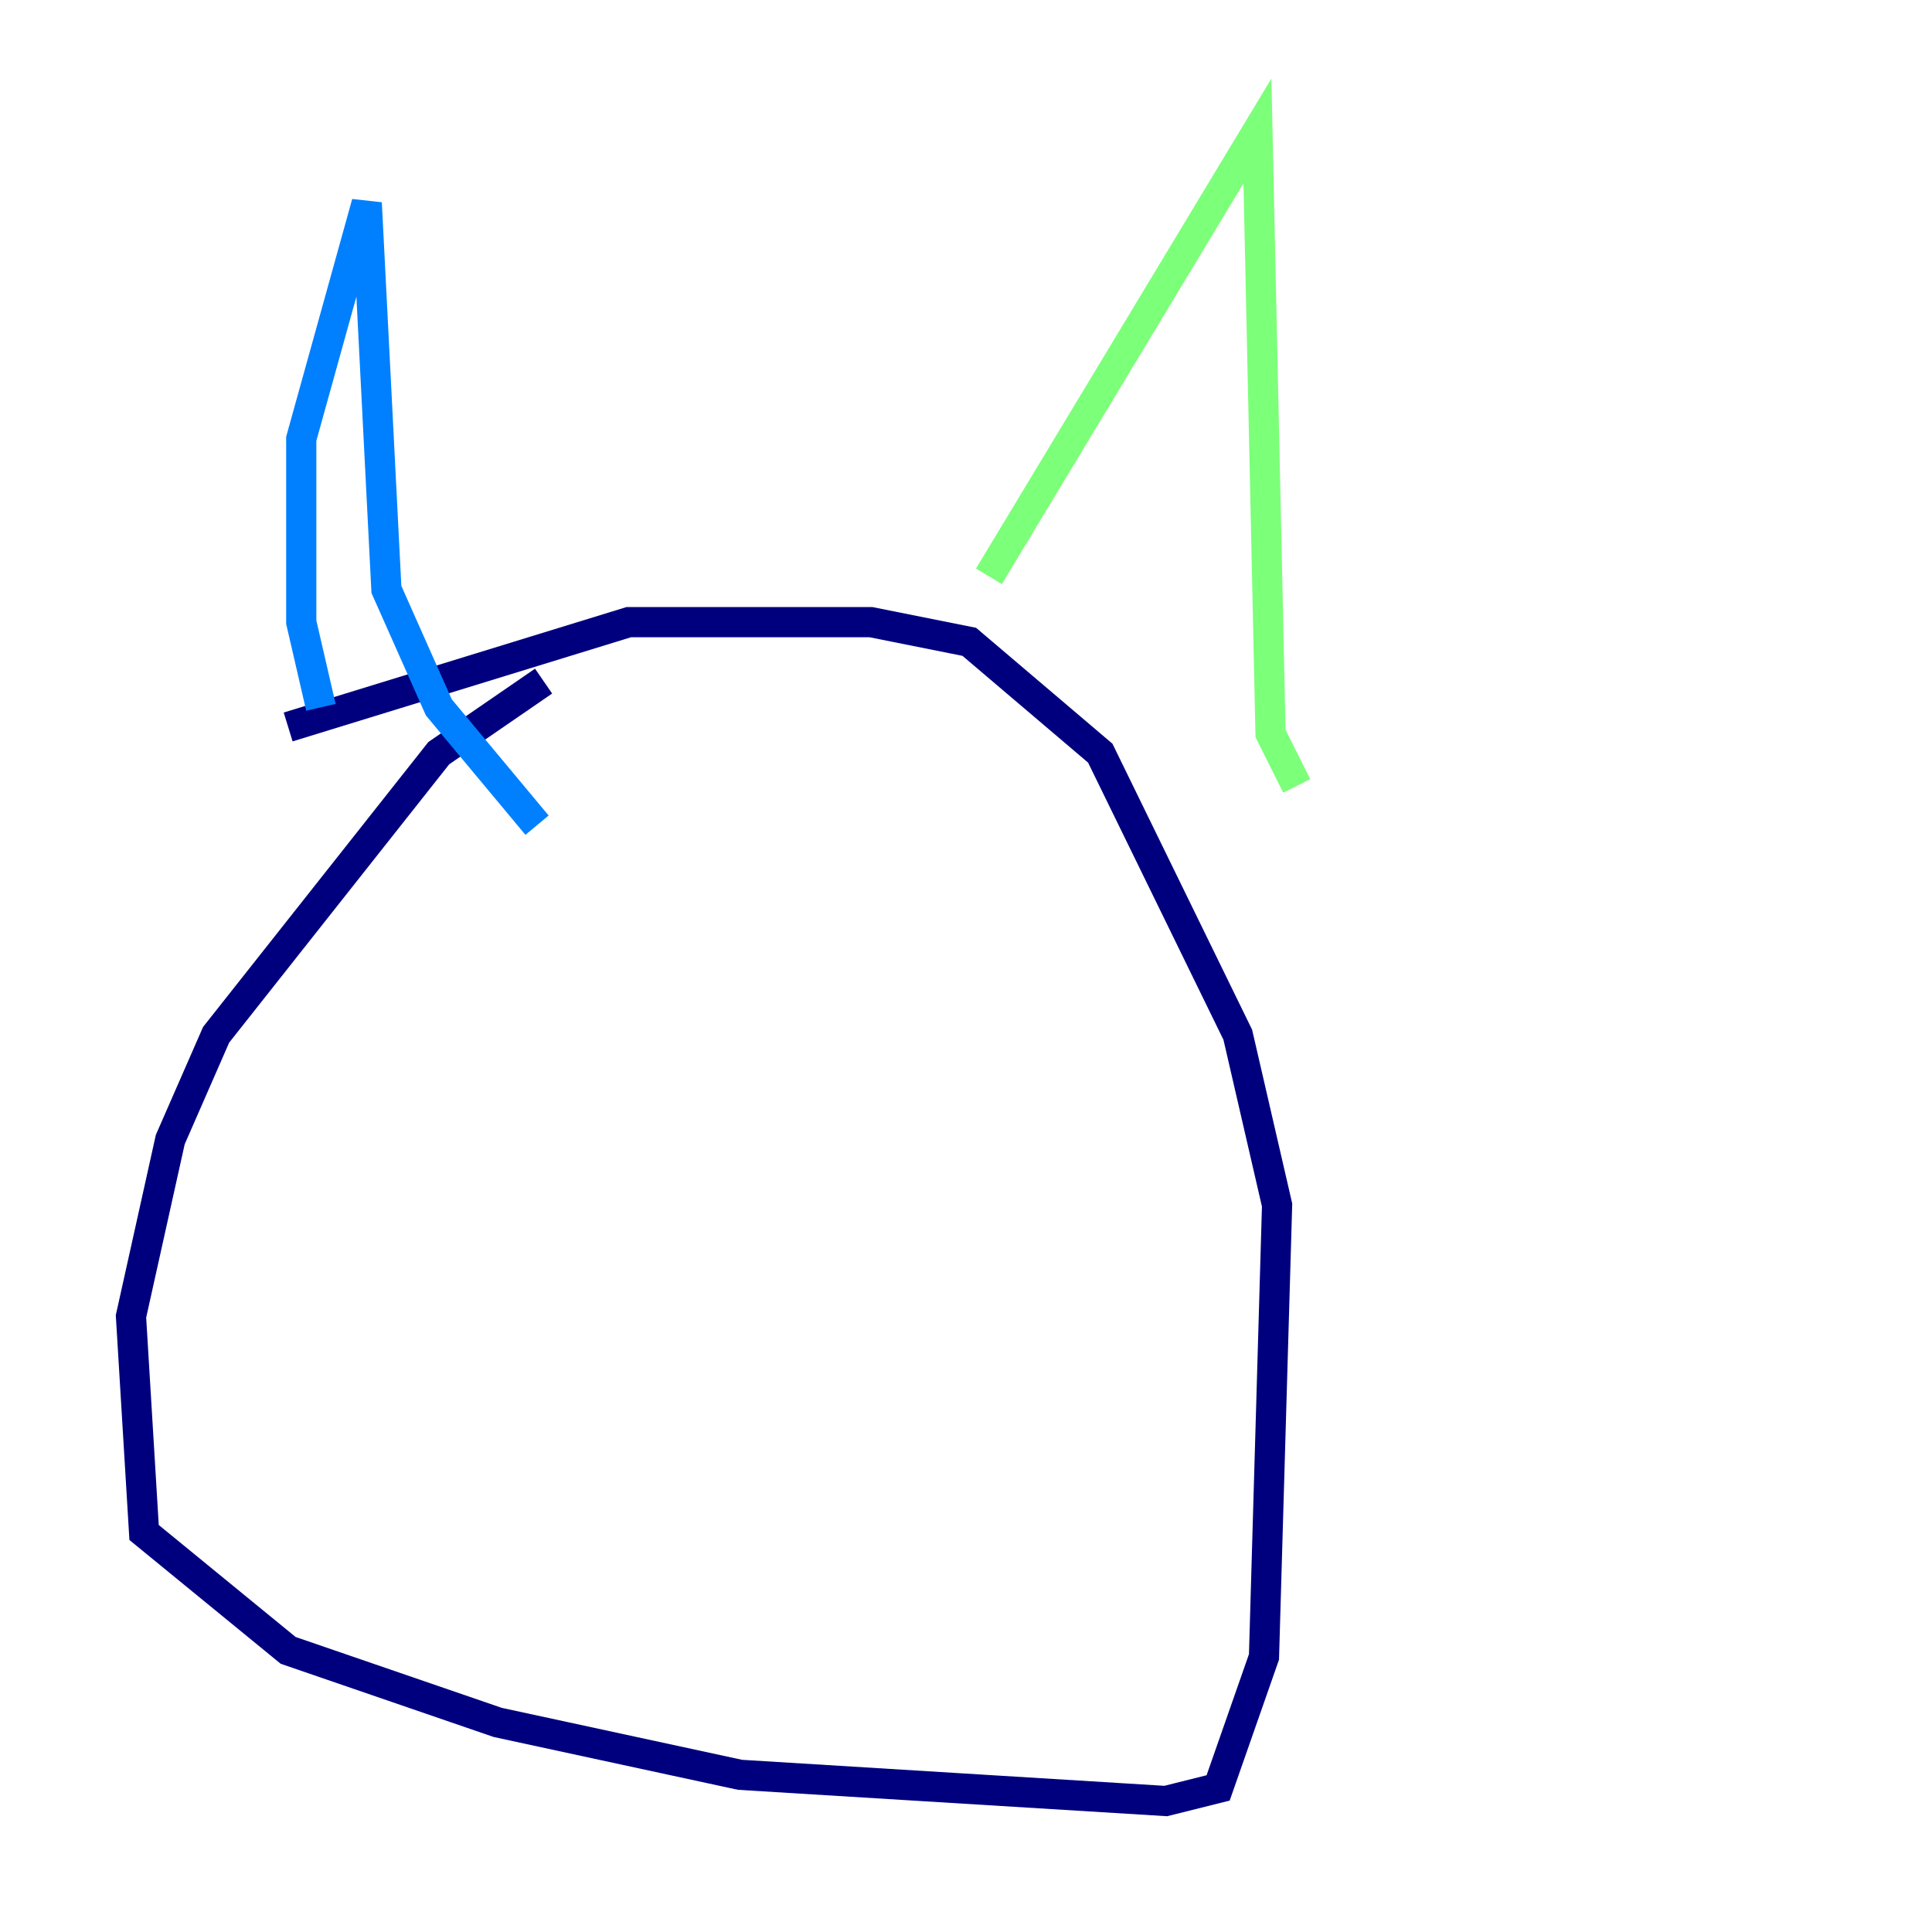 <?xml version="1.0" encoding="utf-8" ?>
<svg baseProfile="tiny" height="128" version="1.2" viewBox="0,0,128,128" width="128" xmlns="http://www.w3.org/2000/svg" xmlns:ev="http://www.w3.org/2001/xml-events" xmlns:xlink="http://www.w3.org/1999/xlink"><defs /><polyline fill="none" points="36.014,45.125 29.071,49.898 14.319,68.556 11.281,75.498 8.678,87.214 9.546,101.532 19.091,109.342 32.976,114.115 49.031,117.586 77.234,119.322 80.705,118.454 83.742,109.776 84.61,79.837 82.007,68.556 72.895,49.898 64.217,42.522 57.709,41.22 41.654,41.22 19.091,48.163" stroke="#00007f" stroke-width="2" /><polyline fill="none" points="21.261,46.861 19.959,41.22 19.959,29.071 24.298,13.451 25.6,39.051 29.071,46.861 35.58,54.671" stroke="#0080ff" stroke-width="2" /><polyline fill="none" points="65.519,38.183 83.308,8.678 84.176,48.597 85.912,52.068" stroke="#7cff79" stroke-width="2" /><polyline fill="none" points="29.071,65.085 29.071,65.085" stroke="#ff9400" stroke-width="2" /><polyline fill="none" points="57.275,57.709 57.275,57.709" stroke="#7f0000" stroke-width="2" /></svg>